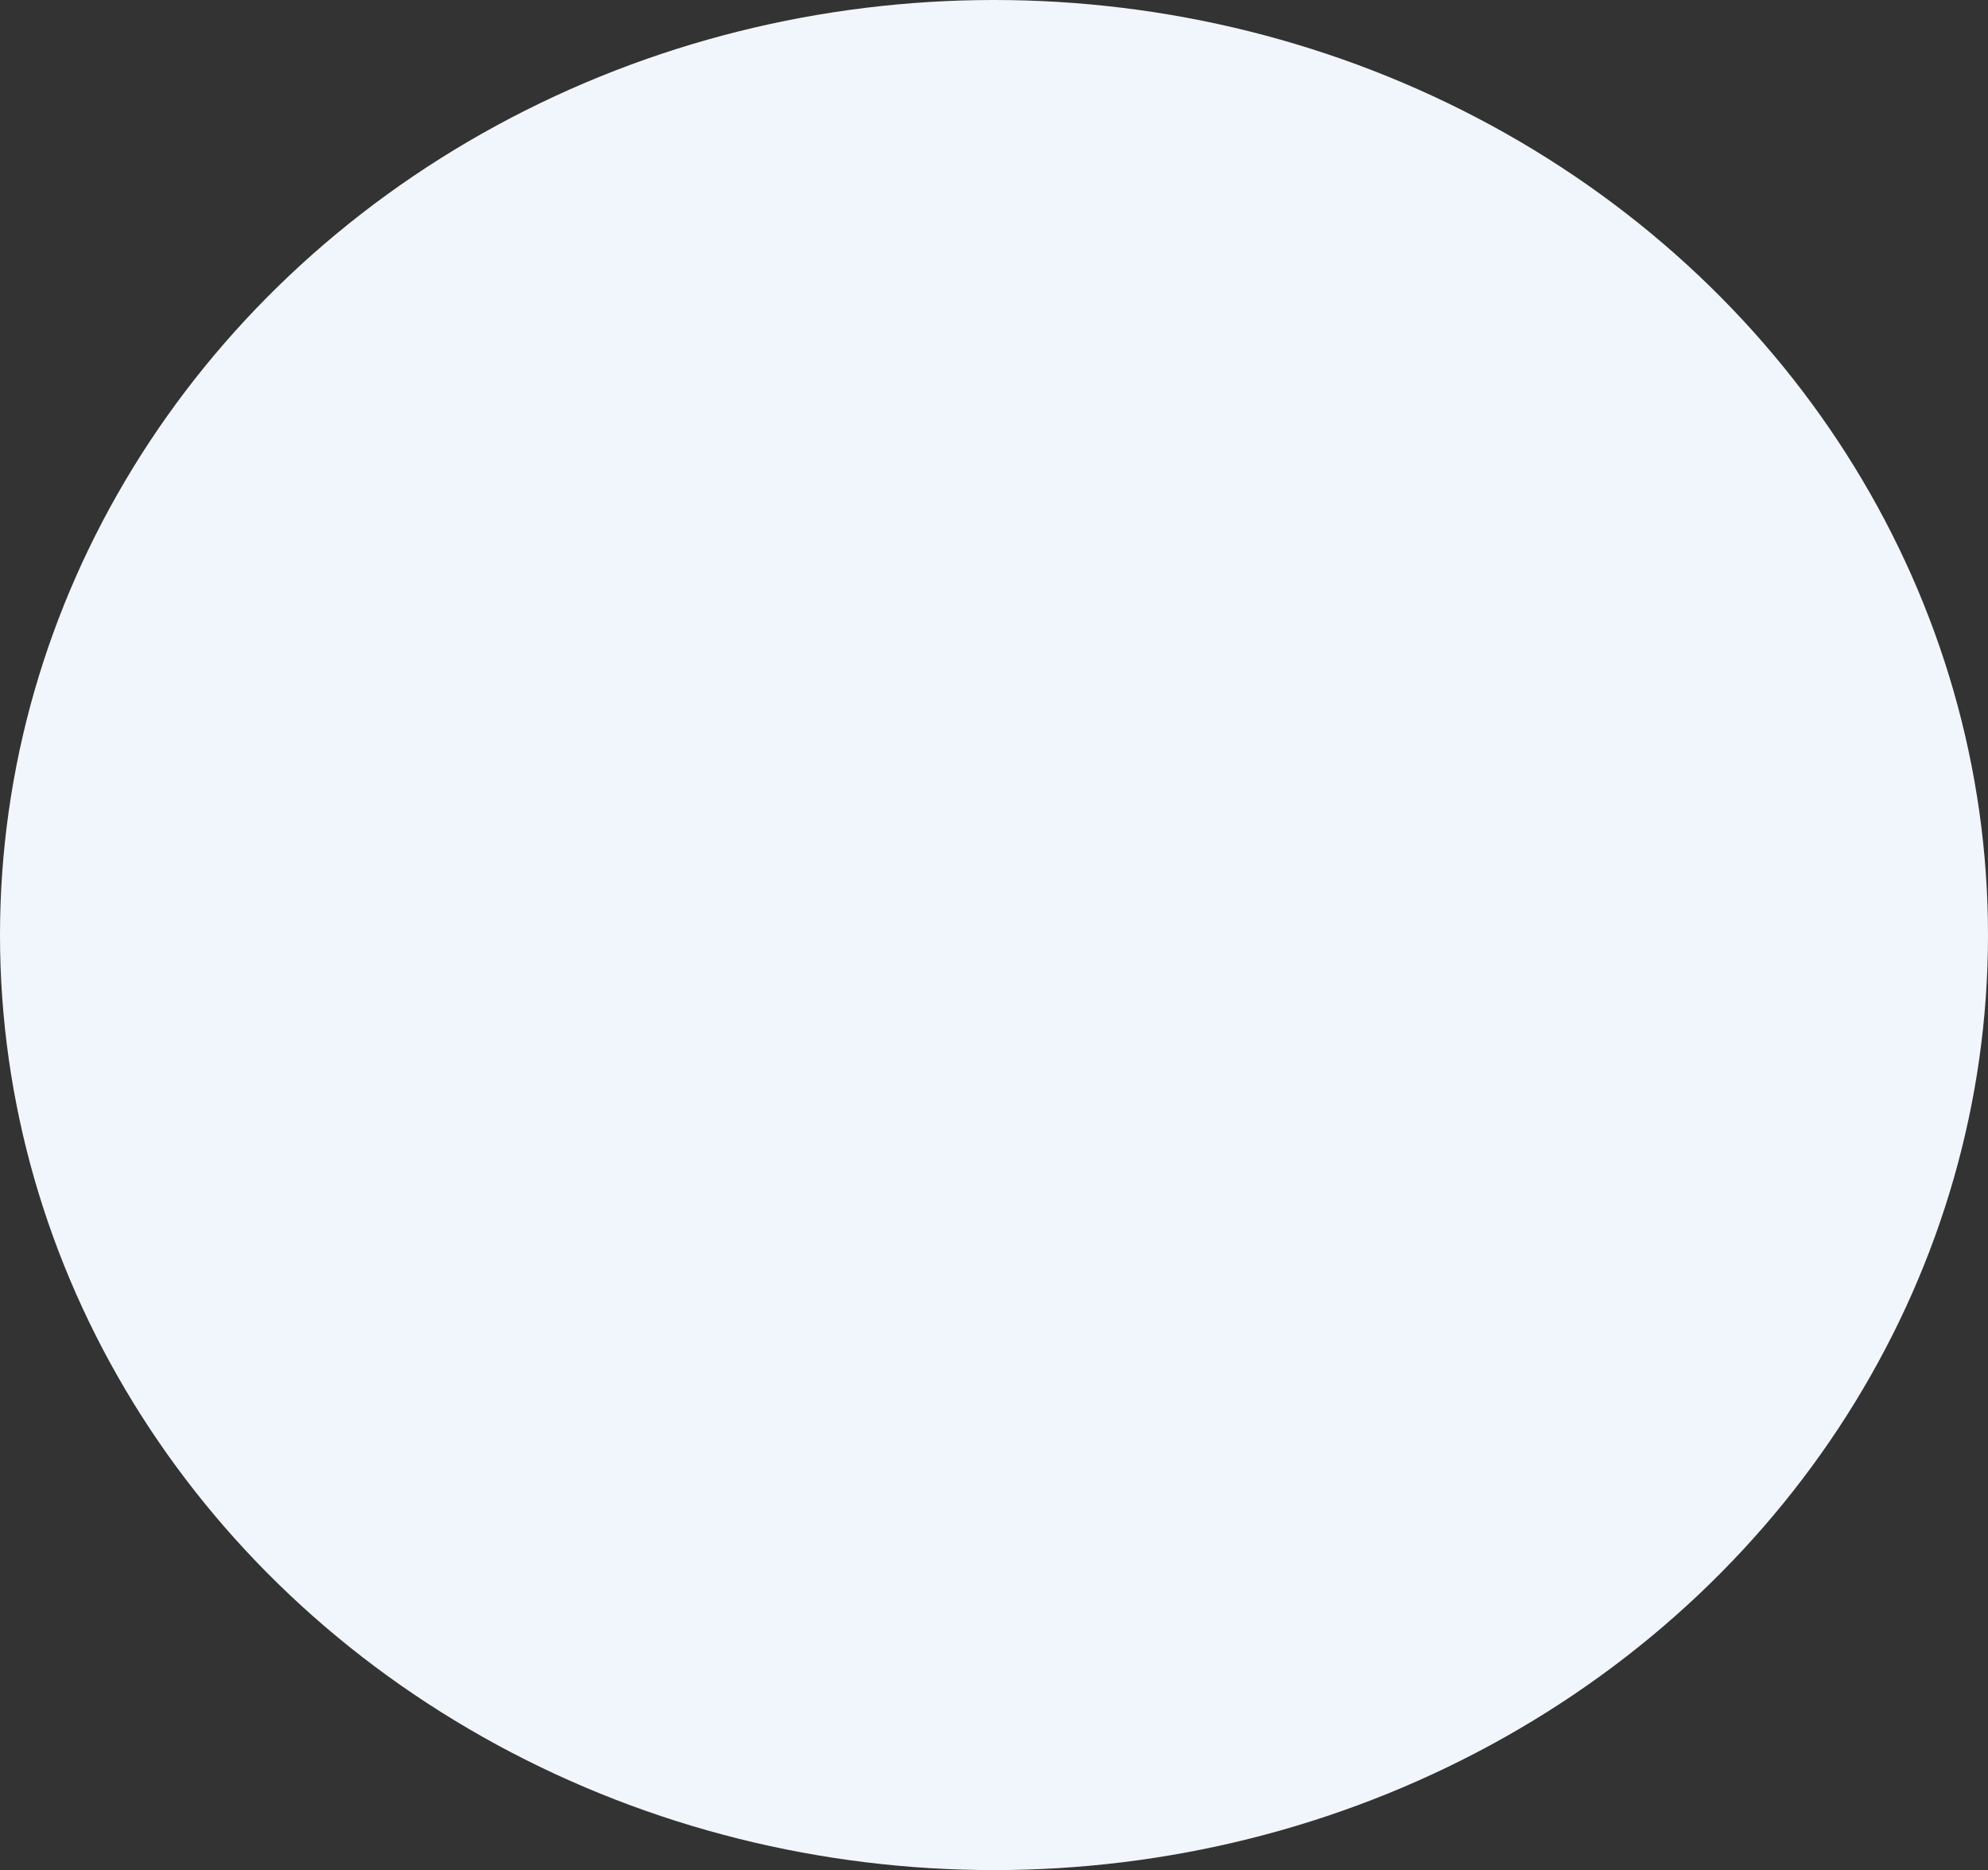 <svg width="806" height="758" viewBox="0 0 806 758" fill="none" xmlns="http://www.w3.org/2000/svg">
<rect x="0" y="0" width="806" height="758" fill="#333333" stroke="none"/>
<ellipse cx="403" cy="379" rx="403" ry="379" fill="#F1F6FC"/>
</svg>
